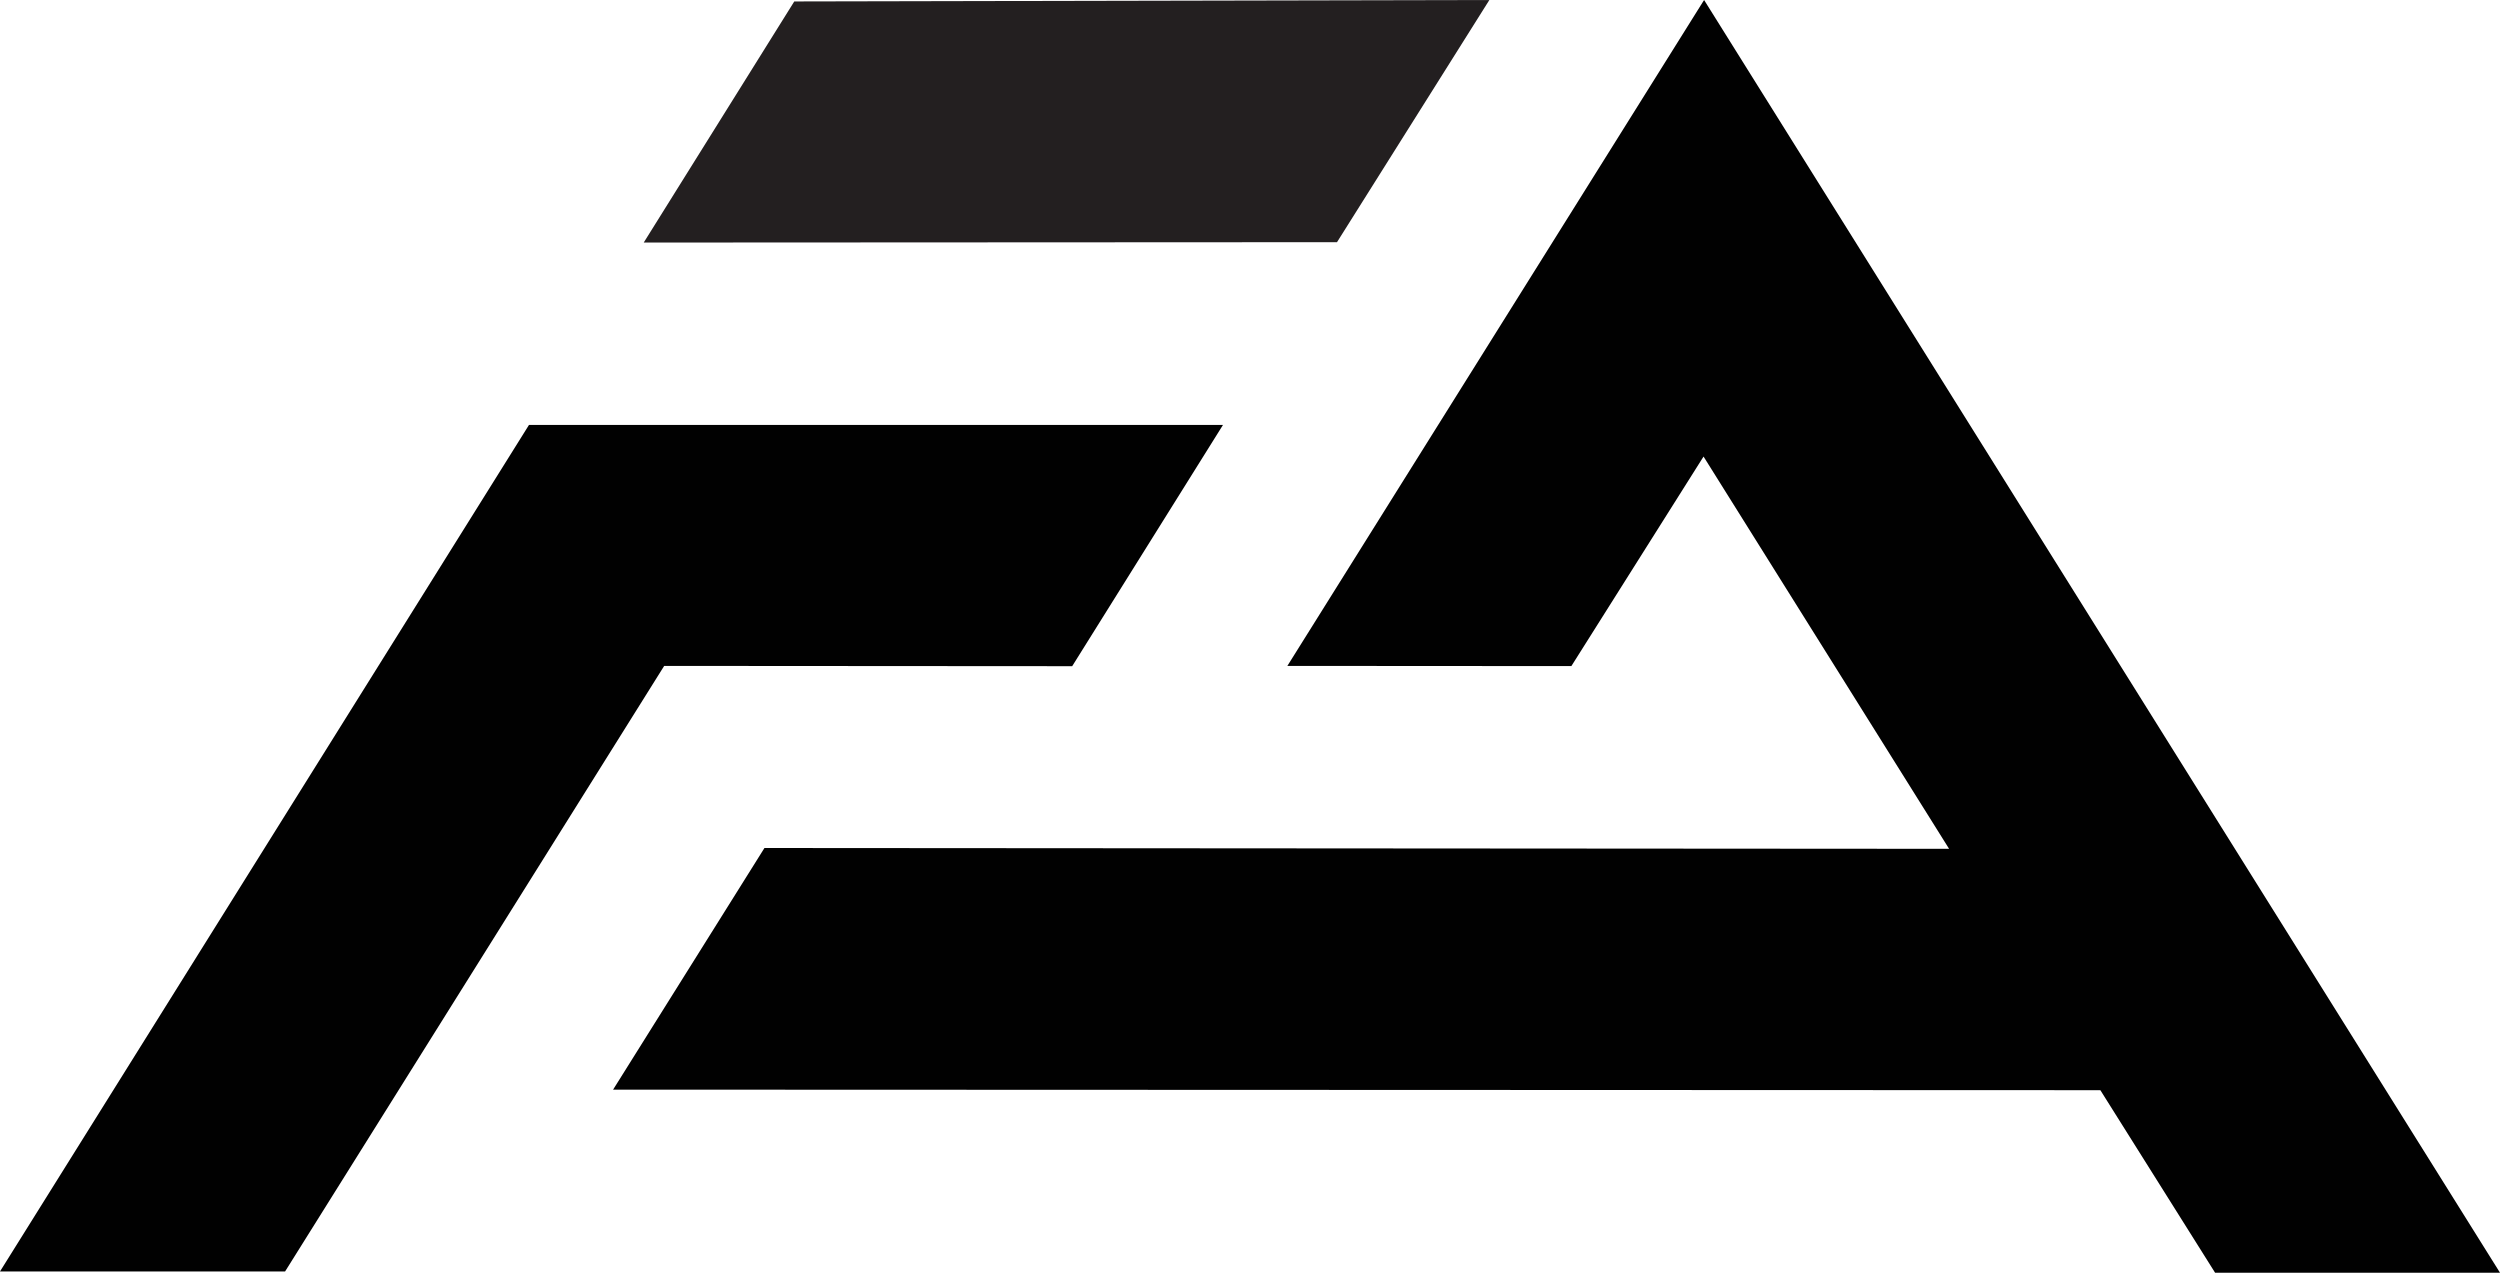 <?xml version="1.0" encoding="UTF-8"?>
<svg id="Layer_1" data-name="Layer 1" xmlns="http://www.w3.org/2000/svg" viewBox="0 0 275 140">
  <defs>
    <style>
      .cls-1 {
        fill: #231f20;
      }

      .cls-1, .cls-2 {
        stroke-width: 0px;
      }

      .cls-2 {
        fill: #010101;
      }
    </style>
  </defs>
  <polygon class="cls-2" points="0 139.86 58.19 46.74 134.53 46.74 117.94 73.28 73.06 73.25 31.36 139.86 0 139.86"/>
  <polygon class="cls-2" points="275 140 187.45 0 141.61 73.25 172.85 73.27 187.39 50.22 214.4 93.37 84.09 93.28 67.44 119.86 231.04 119.92 243.66 140 275 140"/>
  <polygon class="cls-1" points="87.37 .16 70.81 26.68 147.07 26.64 163.83 0 87.37 .16"/>
</svg>